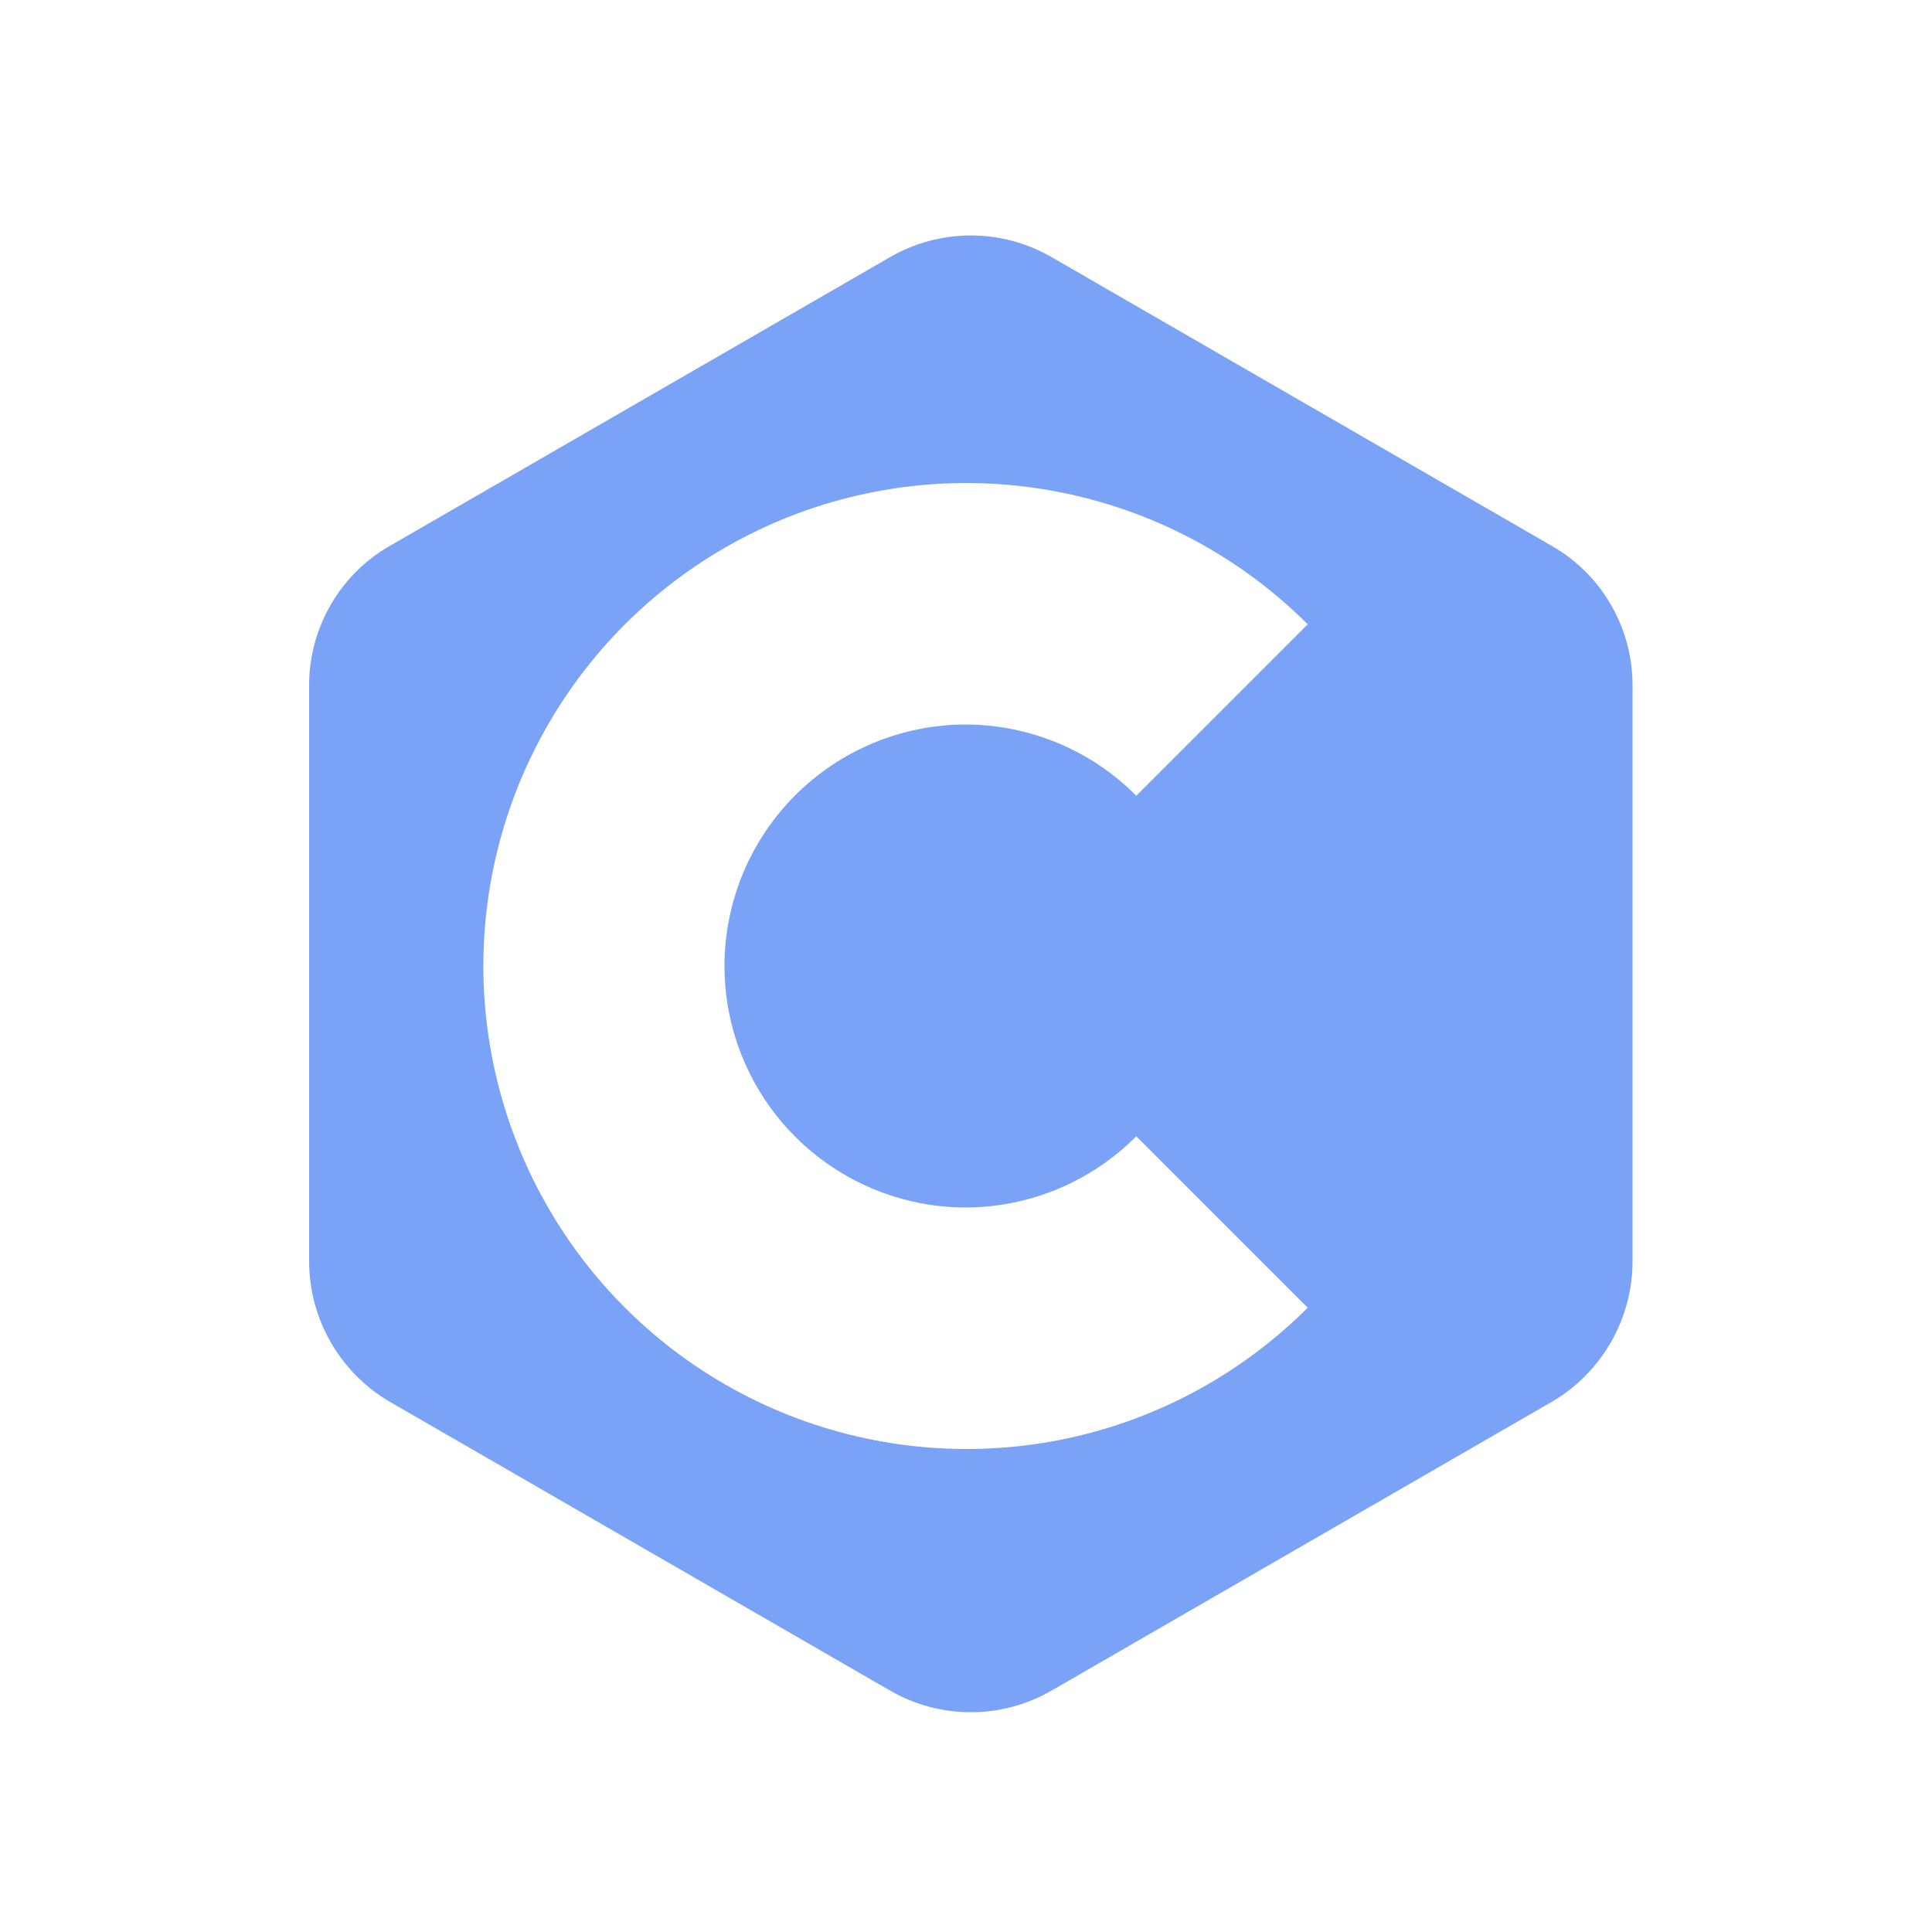 <svg width="16" height="16" viewBox="0 0 16 16" fill="none" xmlns="http://www.w3.org/2000/svg">
<path d="M12.85 4.52L8.71 2.13C8.506 2.012 8.275 1.95 8.04 1.95C7.805 1.95 7.574 2.012 7.37 2.13L3.23 4.52C3.027 4.636 2.858 4.803 2.741 5.005C2.623 5.207 2.561 5.436 2.56 5.67V10.45C2.561 10.685 2.623 10.915 2.741 11.119C2.858 11.322 3.027 11.492 3.23 11.61L7.37 14C7.574 14.118 7.805 14.18 8.04 14.18C8.275 14.18 8.506 14.118 8.71 14L12.85 11.61C13.053 11.492 13.222 11.322 13.339 11.119C13.457 10.915 13.519 10.685 13.52 10.45V5.67C13.519 5.436 13.457 5.207 13.339 5.005C13.222 4.803 13.053 4.636 12.85 4.52ZM8 10C8.53 9.998 9.037 9.786 9.41 9.41L10.83 10.83C10.27 11.389 9.558 11.77 8.782 11.924C8.006 12.077 7.202 11.998 6.471 11.695C5.741 11.392 5.116 10.88 4.677 10.222C4.238 9.564 4.003 8.791 4.003 8C4.003 7.209 4.238 6.436 4.677 5.778C5.116 5.12 5.741 4.608 6.471 4.305C7.202 4.002 8.006 3.923 8.782 4.077C9.558 4.231 10.27 4.611 10.83 5.17L9.41 6.59C9.037 6.214 8.53 6.002 8 6C7.47 6 6.961 6.211 6.586 6.586C6.211 6.961 6 7.47 6 8C6 8.53 6.211 9.039 6.586 9.414C6.961 9.789 7.47 10 8 10Z" fill="#7AA2F7"/>
</svg>
